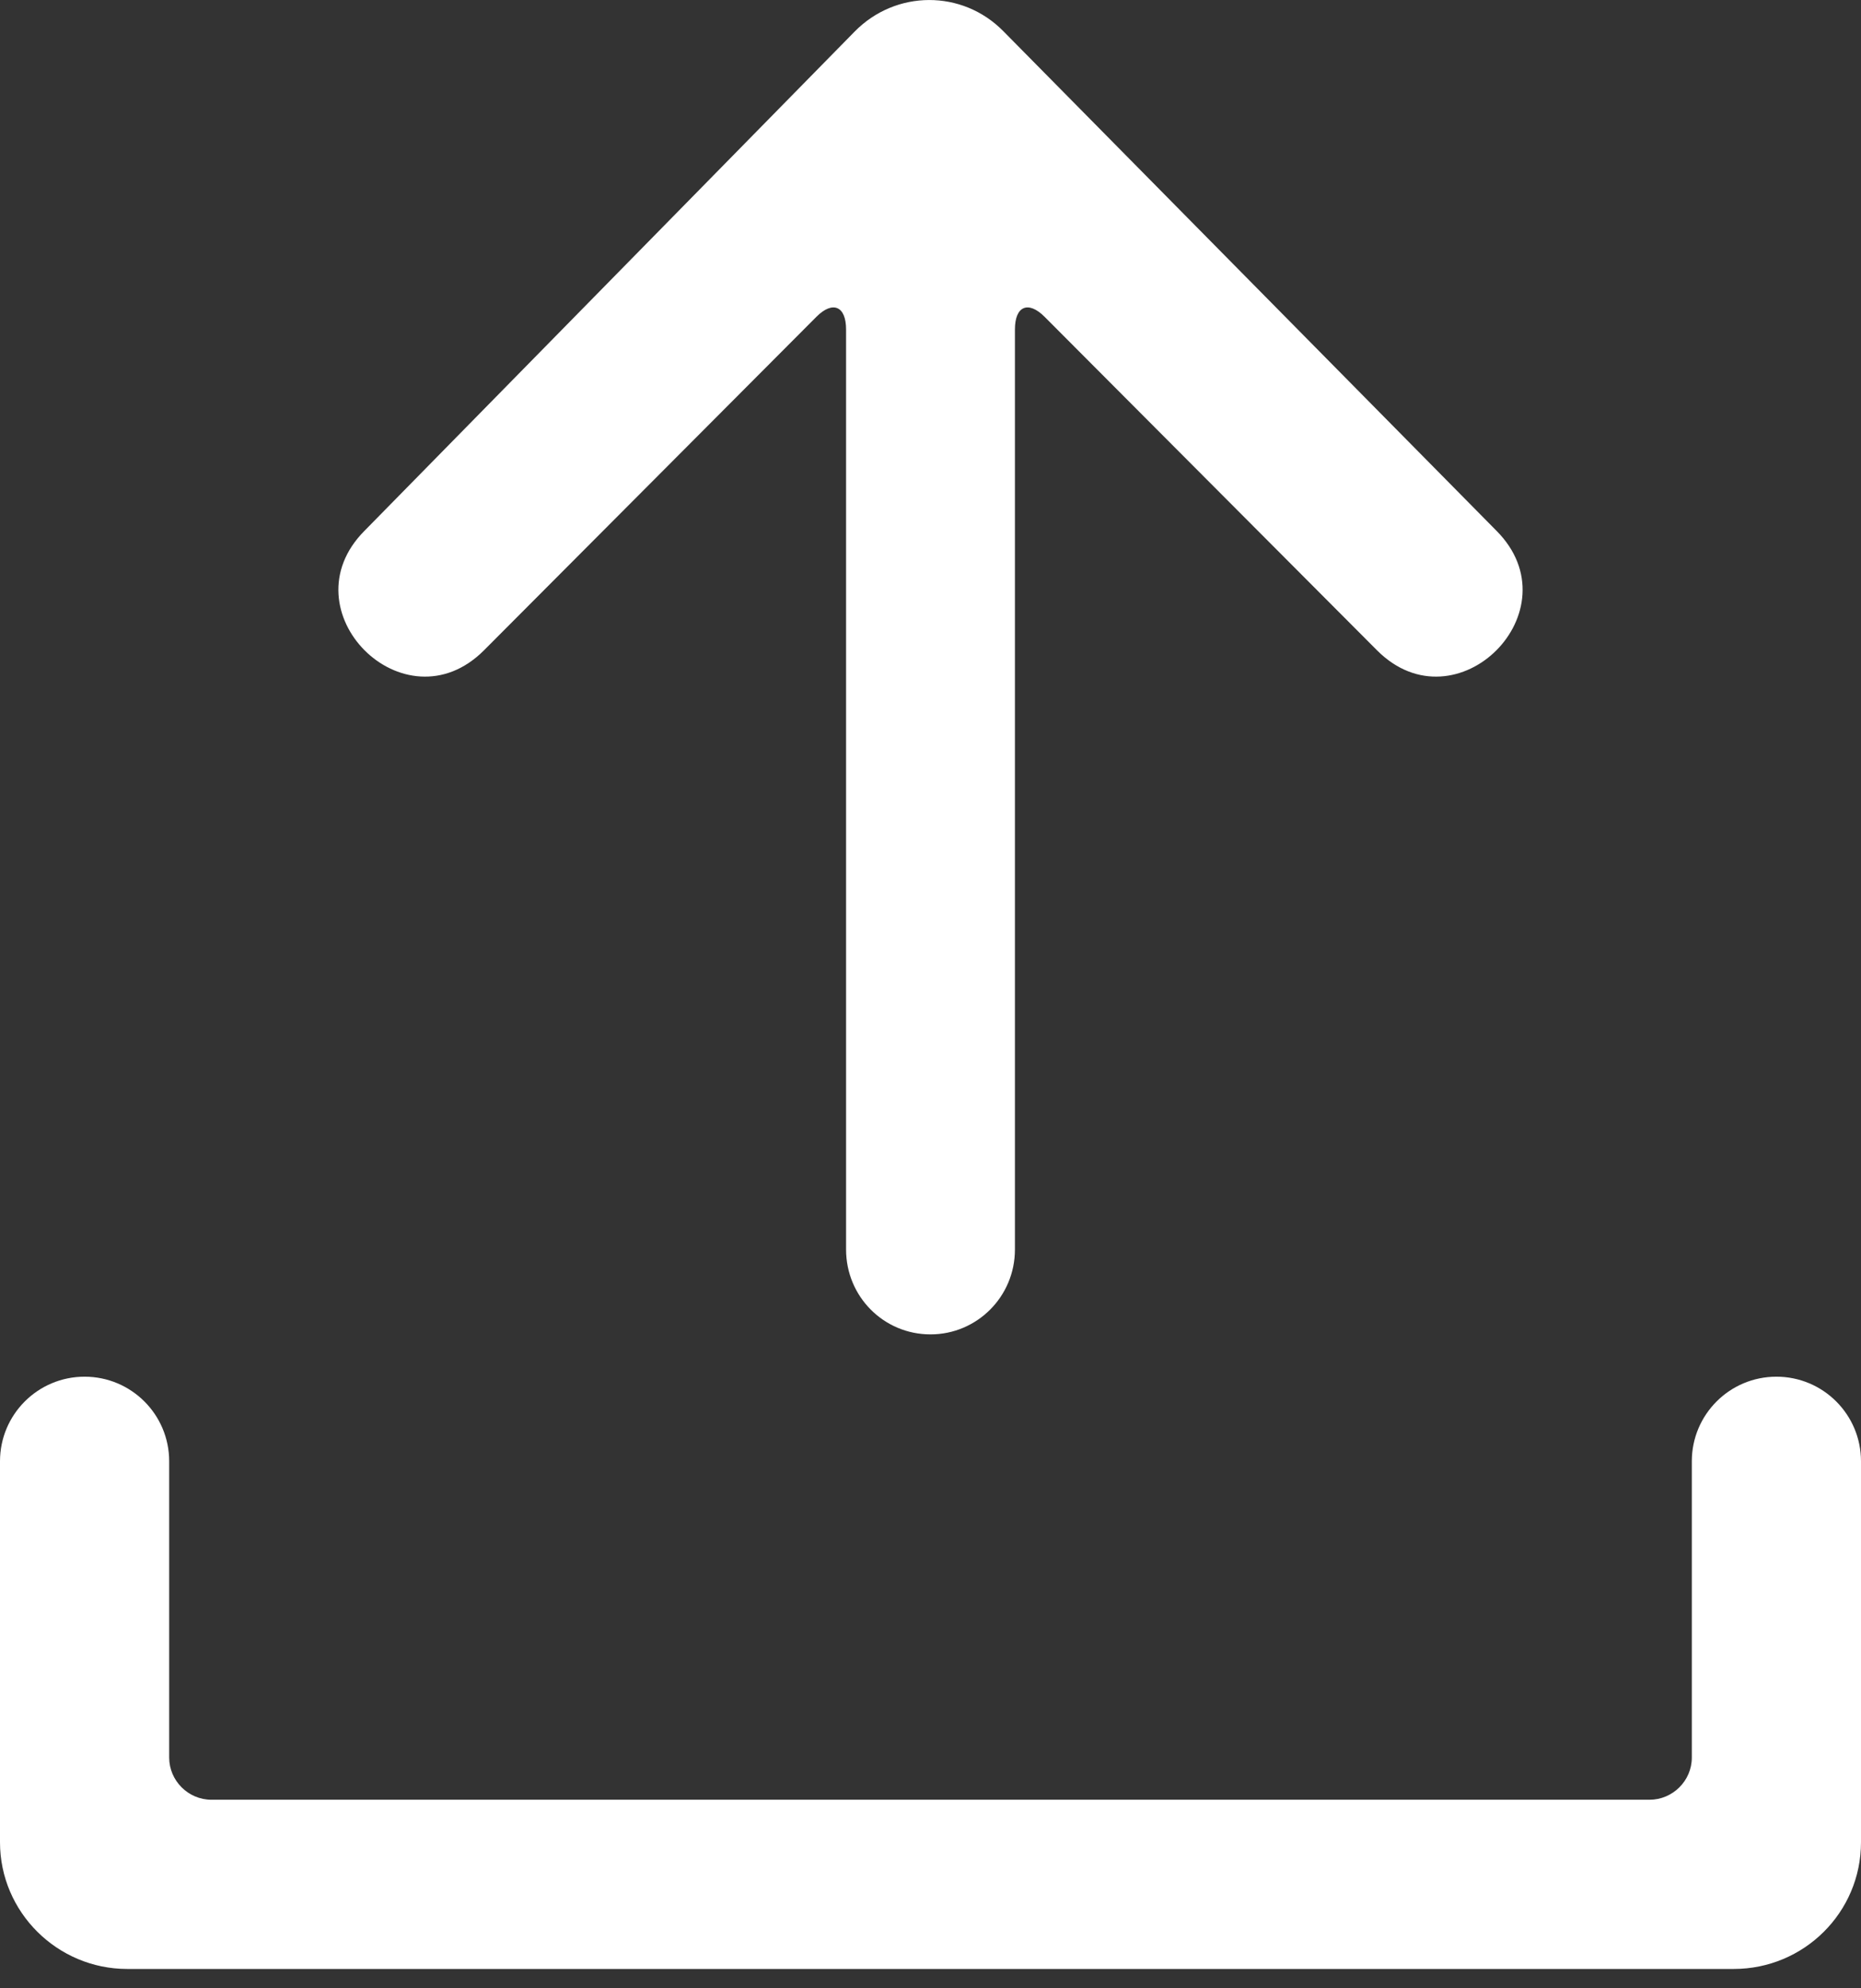 <?xml version="1.0" encoding="UTF-8"?>
<svg width="44px" height="47px" viewBox="0 0 44 47" version="1.1" xmlns="http://www.w3.org/2000/svg" xmlns:xlink="http://www.w3.org/1999/xlink">
    <rect x="0" y="0" width="44" height="47" fill="#333333" stroke="none"/>
    <g fill="#FFFFFF" fill-rule="nonzero">
        <path d="M20.282,45.809 L8.621,33.998 C6.739,32.112 9.562,29.284 11.443,31.17 L19.303,39.054 C19.689,39.44 20.004,39.308 20.004,38.755 L20.004,17.005 C20.004,15.896 20.898,15 22,15 C23.11,15 23.996,15.898 23.996,17.005 L23.996,38.755 C23.996,39.305 24.31,39.442 24.697,39.054 L32.557,31.17 C34.439,29.284 37.261,32.112 35.379,33.998 L23.794,45.795 C22.821,46.786 21.251,46.79 20.282,45.809 Z M4,4.997 L4,12 C4,13.105 3.105,14 2,14 C0.895,14 -7.10542736e-15,13.105 -7.10542736e-15,12 L-7.10542736e-15,2.995 C-7.10542736e-15,1.335 1.351,-8.07948688e-07 3.009,-8.07948688e-07 L40.991,-8.07948688e-07 C42.647,-8.07948688e-07 44,1.345 44,2.995 L44,12 C44,13.105 43.105,14 42,14 C40.895,14 40,13.105 40,12 L40,4.997 C40,4.453 39.552,4 39,4 L5,4 C4.455,4 4,4.446 4,4.997 Z" transform="translate(22, 23.271) rotate(180) translate(-22, -23.271) "></path>
    </g>
</svg>